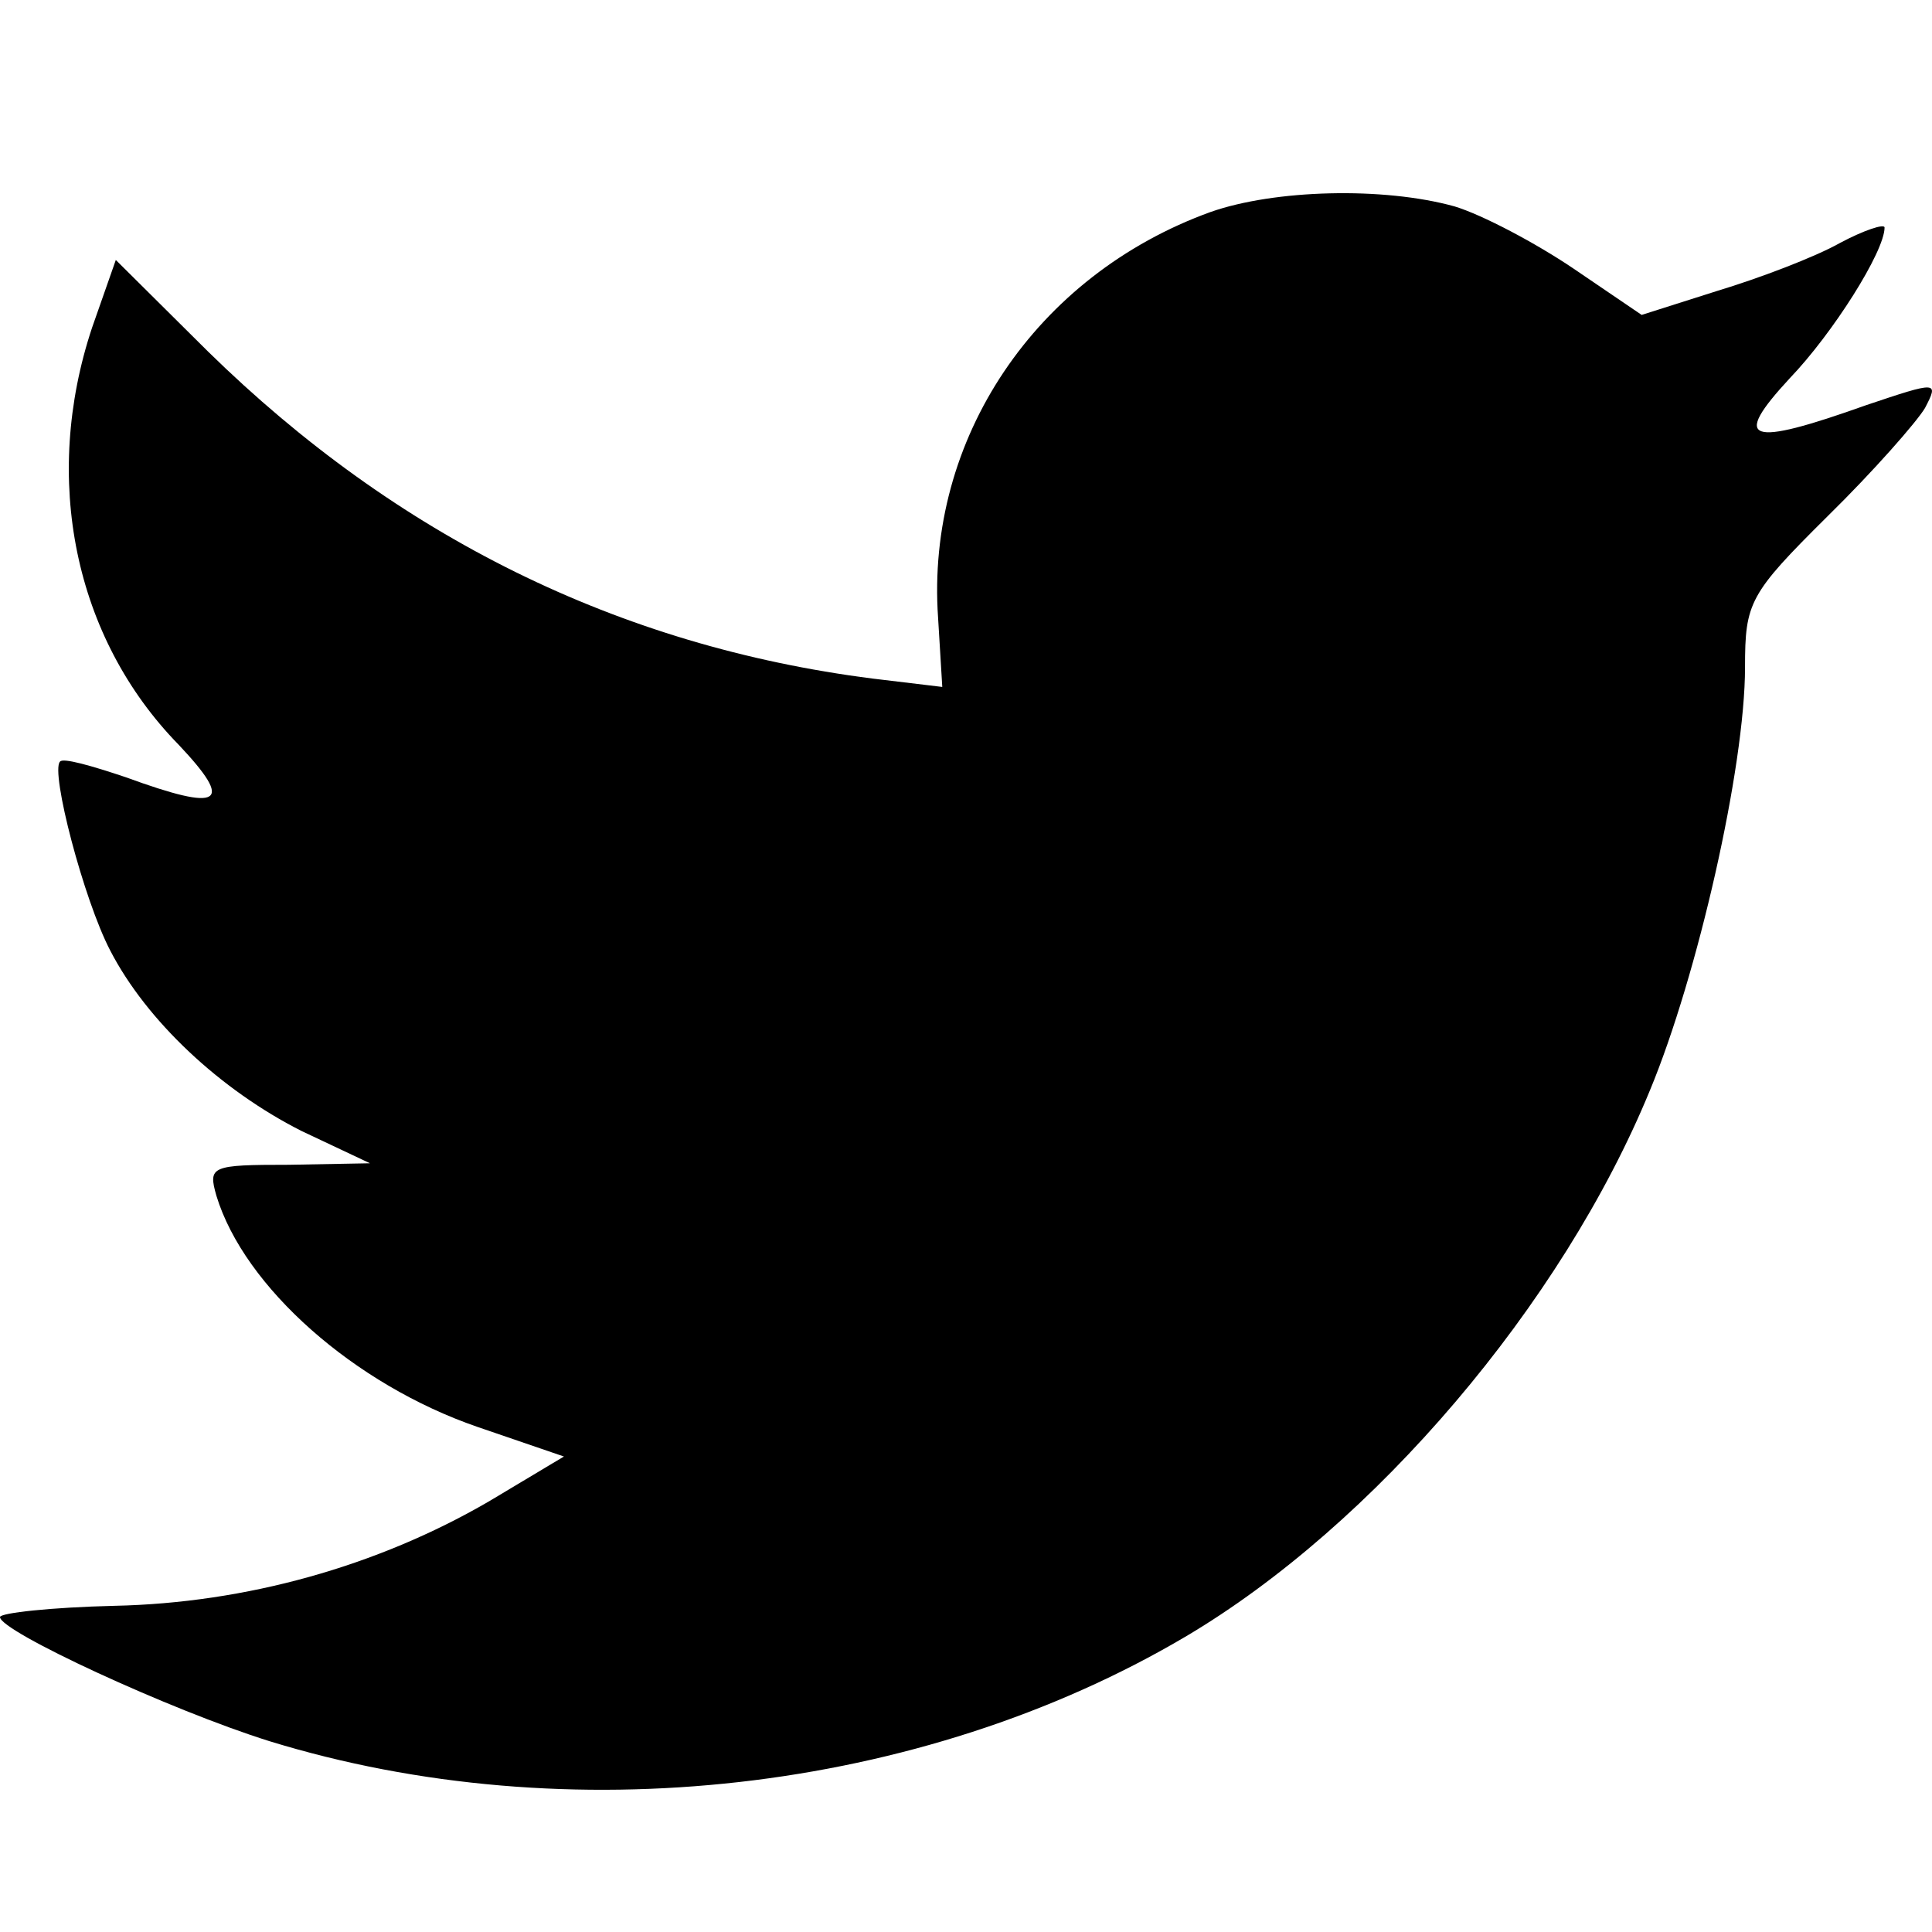 <svg width="18" height="18" viewBox="0 0 18 18" fill="none" xmlns="http://www.w3.org/2000/svg">
<path d="M8.74 5.757L8.779 6.4L8.129 6.322C5.762 6.02 3.694 4.995 1.938 3.275L1.079 2.422L0.858 3.052C0.39 4.457 0.689 5.941 1.665 6.939C2.185 7.49 2.068 7.569 1.171 7.241C0.858 7.136 0.585 7.057 0.559 7.096C0.468 7.188 0.78 8.383 1.027 8.856C1.366 9.512 2.055 10.156 2.809 10.537L3.447 10.838L2.692 10.852C1.964 10.852 1.938 10.865 2.016 11.14C2.276 11.994 3.304 12.9 4.448 13.294L5.254 13.57L4.552 13.99C3.512 14.594 2.289 14.935 1.066 14.961C0.481 14.975 0 15.027 0 15.066C0 15.198 1.587 15.933 2.51 16.222C5.28 17.075 8.571 16.708 11.042 15.25C12.798 14.213 14.554 12.152 15.373 10.156C15.815 9.092 16.258 7.149 16.258 6.217C16.258 5.613 16.297 5.534 17.025 4.812C17.454 4.391 17.857 3.932 17.935 3.801C18.065 3.551 18.052 3.551 17.389 3.774C16.284 4.168 16.127 4.116 16.674 3.525C17.077 3.105 17.558 2.343 17.558 2.12C17.558 2.081 17.363 2.146 17.142 2.264C16.908 2.396 16.388 2.593 15.997 2.711L15.295 2.934L14.658 2.501C14.307 2.264 13.812 2.002 13.552 1.923C12.889 1.739 11.874 1.765 11.276 1.976C9.65 2.566 8.623 4.089 8.74 5.757Z" fill="#000000"/>
</svg>
